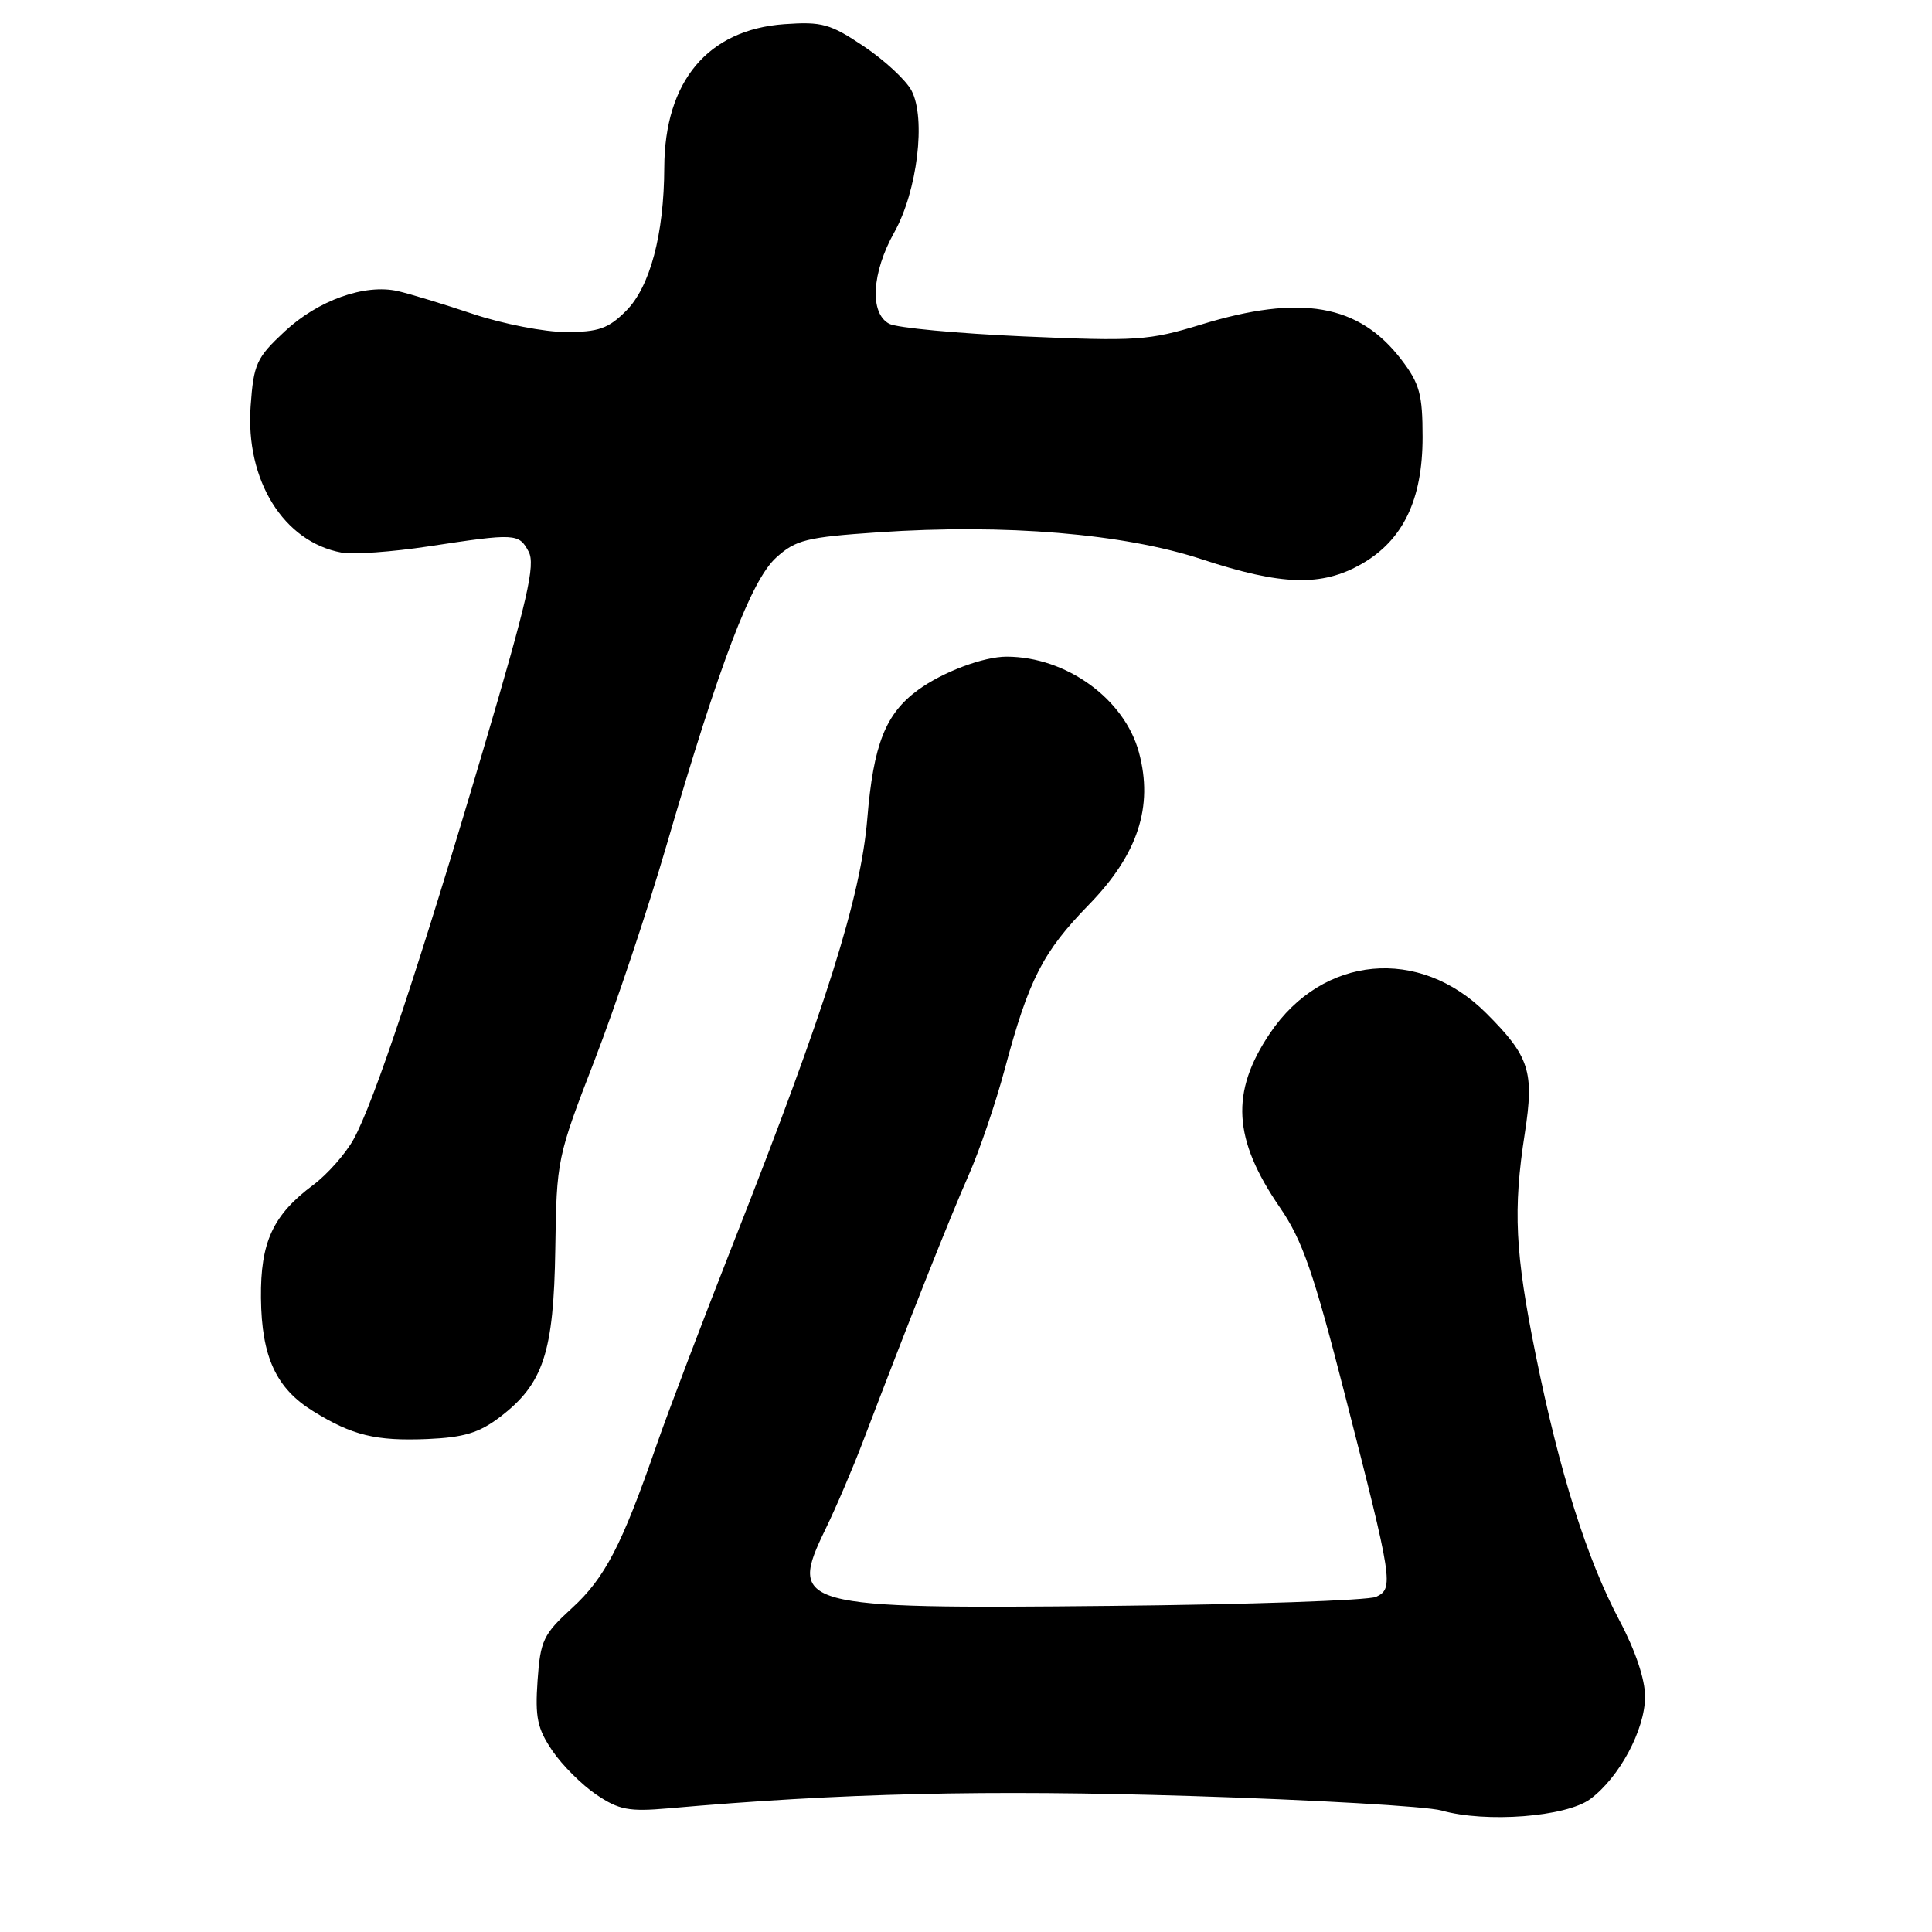 <?xml version="1.0" encoding="UTF-8" standalone="no"?>
<!DOCTYPE svg PUBLIC "-//W3C//DTD SVG 1.1//EN" "http://www.w3.org/Graphics/SVG/1.1/DTD/svg11.dtd" >
<svg xmlns="http://www.w3.org/2000/svg" xmlns:xlink="http://www.w3.org/1999/xlink" version="1.1" viewBox="0 0 256 256">
 <g >
 <path fill="currentColor"
d=" M 210.72 238.38 C 214.58 235.51 217.96 229.20 217.98 224.83 C 217.99 222.56 216.71 218.73 214.60 214.75 C 210.26 206.58 206.64 195.09 203.49 179.53 C 200.75 166.03 200.47 160.28 202.05 150.13 C 203.31 141.98 202.67 139.98 196.93 134.25 C 188.07 125.38 175.25 126.57 168.28 136.91 C 163.01 144.73 163.37 150.94 169.61 160.02 C 172.57 164.33 174.06 168.61 178.22 184.86 C 184.56 209.59 184.70 210.47 182.34 211.59 C 181.33 212.06 165.47 212.61 147.11 212.79 C 105.58 213.21 104.39 212.88 109.40 202.58 C 110.76 199.79 112.99 194.57 114.35 191.00 C 120.43 175.03 125.98 161.05 128.35 155.72 C 129.76 152.53 131.91 146.23 133.12 141.72 C 136.32 129.76 138.17 126.15 144.30 119.86 C 150.78 113.20 152.85 106.89 150.92 99.71 C 149.01 92.61 141.30 87.03 133.40 87.01 C 130.34 87.00 124.93 89.03 121.65 91.42 C 117.33 94.58 115.73 98.63 114.92 108.50 C 114.06 118.88 109.43 133.57 97.33 164.30 C 93.17 174.86 88.52 187.10 86.99 191.50 C 82.40 204.76 80.15 209.09 75.80 213.07 C 71.99 216.55 71.60 217.37 71.23 222.69 C 70.89 227.56 71.20 229.06 73.19 231.98 C 74.48 233.89 77.11 236.51 79.02 237.80 C 82.01 239.82 83.34 240.07 88.50 239.62 C 111.53 237.59 130.62 237.14 157.80 237.98 C 174.13 238.49 189.07 239.35 191.00 239.90 C 196.88 241.57 207.52 240.75 210.72 238.38 Z  M 66.24 187.77 C 72.01 183.37 73.37 179.22 73.58 165.50 C 73.75 153.66 73.82 153.32 78.78 140.50 C 81.54 133.35 85.84 120.53 88.32 112.00 C 95.40 87.73 99.54 76.88 102.85 73.88 C 105.45 71.53 106.84 71.18 116.39 70.53 C 133.17 69.39 148.91 70.70 159.26 74.11 C 169.83 77.59 175.13 77.75 180.41 74.73 C 185.91 71.59 188.50 66.21 188.50 57.92 C 188.50 52.26 188.11 50.83 185.70 47.67 C 180.08 40.30 172.36 38.95 159.11 43.02 C 152.21 45.13 150.63 45.23 135.67 44.58 C 126.85 44.19 118.81 43.44 117.82 42.90 C 115.20 41.50 115.50 36.14 118.50 30.78 C 121.55 25.32 122.72 15.68 120.78 12.00 C 120.05 10.62 117.22 7.99 114.48 6.15 C 110.01 3.15 108.93 2.85 103.93 3.20 C 93.79 3.93 88.07 10.76 88.02 22.20 C 87.99 31.07 86.13 38.02 82.95 41.20 C 80.61 43.54 79.31 44.00 74.99 44.00 C 72.16 44.00 66.61 42.92 62.67 41.60 C 58.73 40.28 54.25 38.92 52.71 38.57 C 48.33 37.58 42.14 39.79 37.71 43.93 C 33.98 47.41 33.61 48.22 33.21 53.80 C 32.50 63.63 37.58 71.81 45.26 73.22 C 46.77 73.50 51.95 73.13 56.76 72.40 C 68.34 70.64 68.75 70.66 70.05 73.10 C 70.97 74.82 69.90 79.50 64.03 99.35 C 55.55 128.05 49.51 146.19 46.83 151.00 C 45.75 152.93 43.36 155.62 41.52 157.00 C 36.17 160.98 34.50 164.58 34.58 172.00 C 34.66 179.79 36.58 183.96 41.49 186.99 C 46.69 190.21 49.79 190.96 56.63 190.68 C 61.48 190.47 63.49 189.86 66.24 187.77 Z "/>
</g>
</svg>